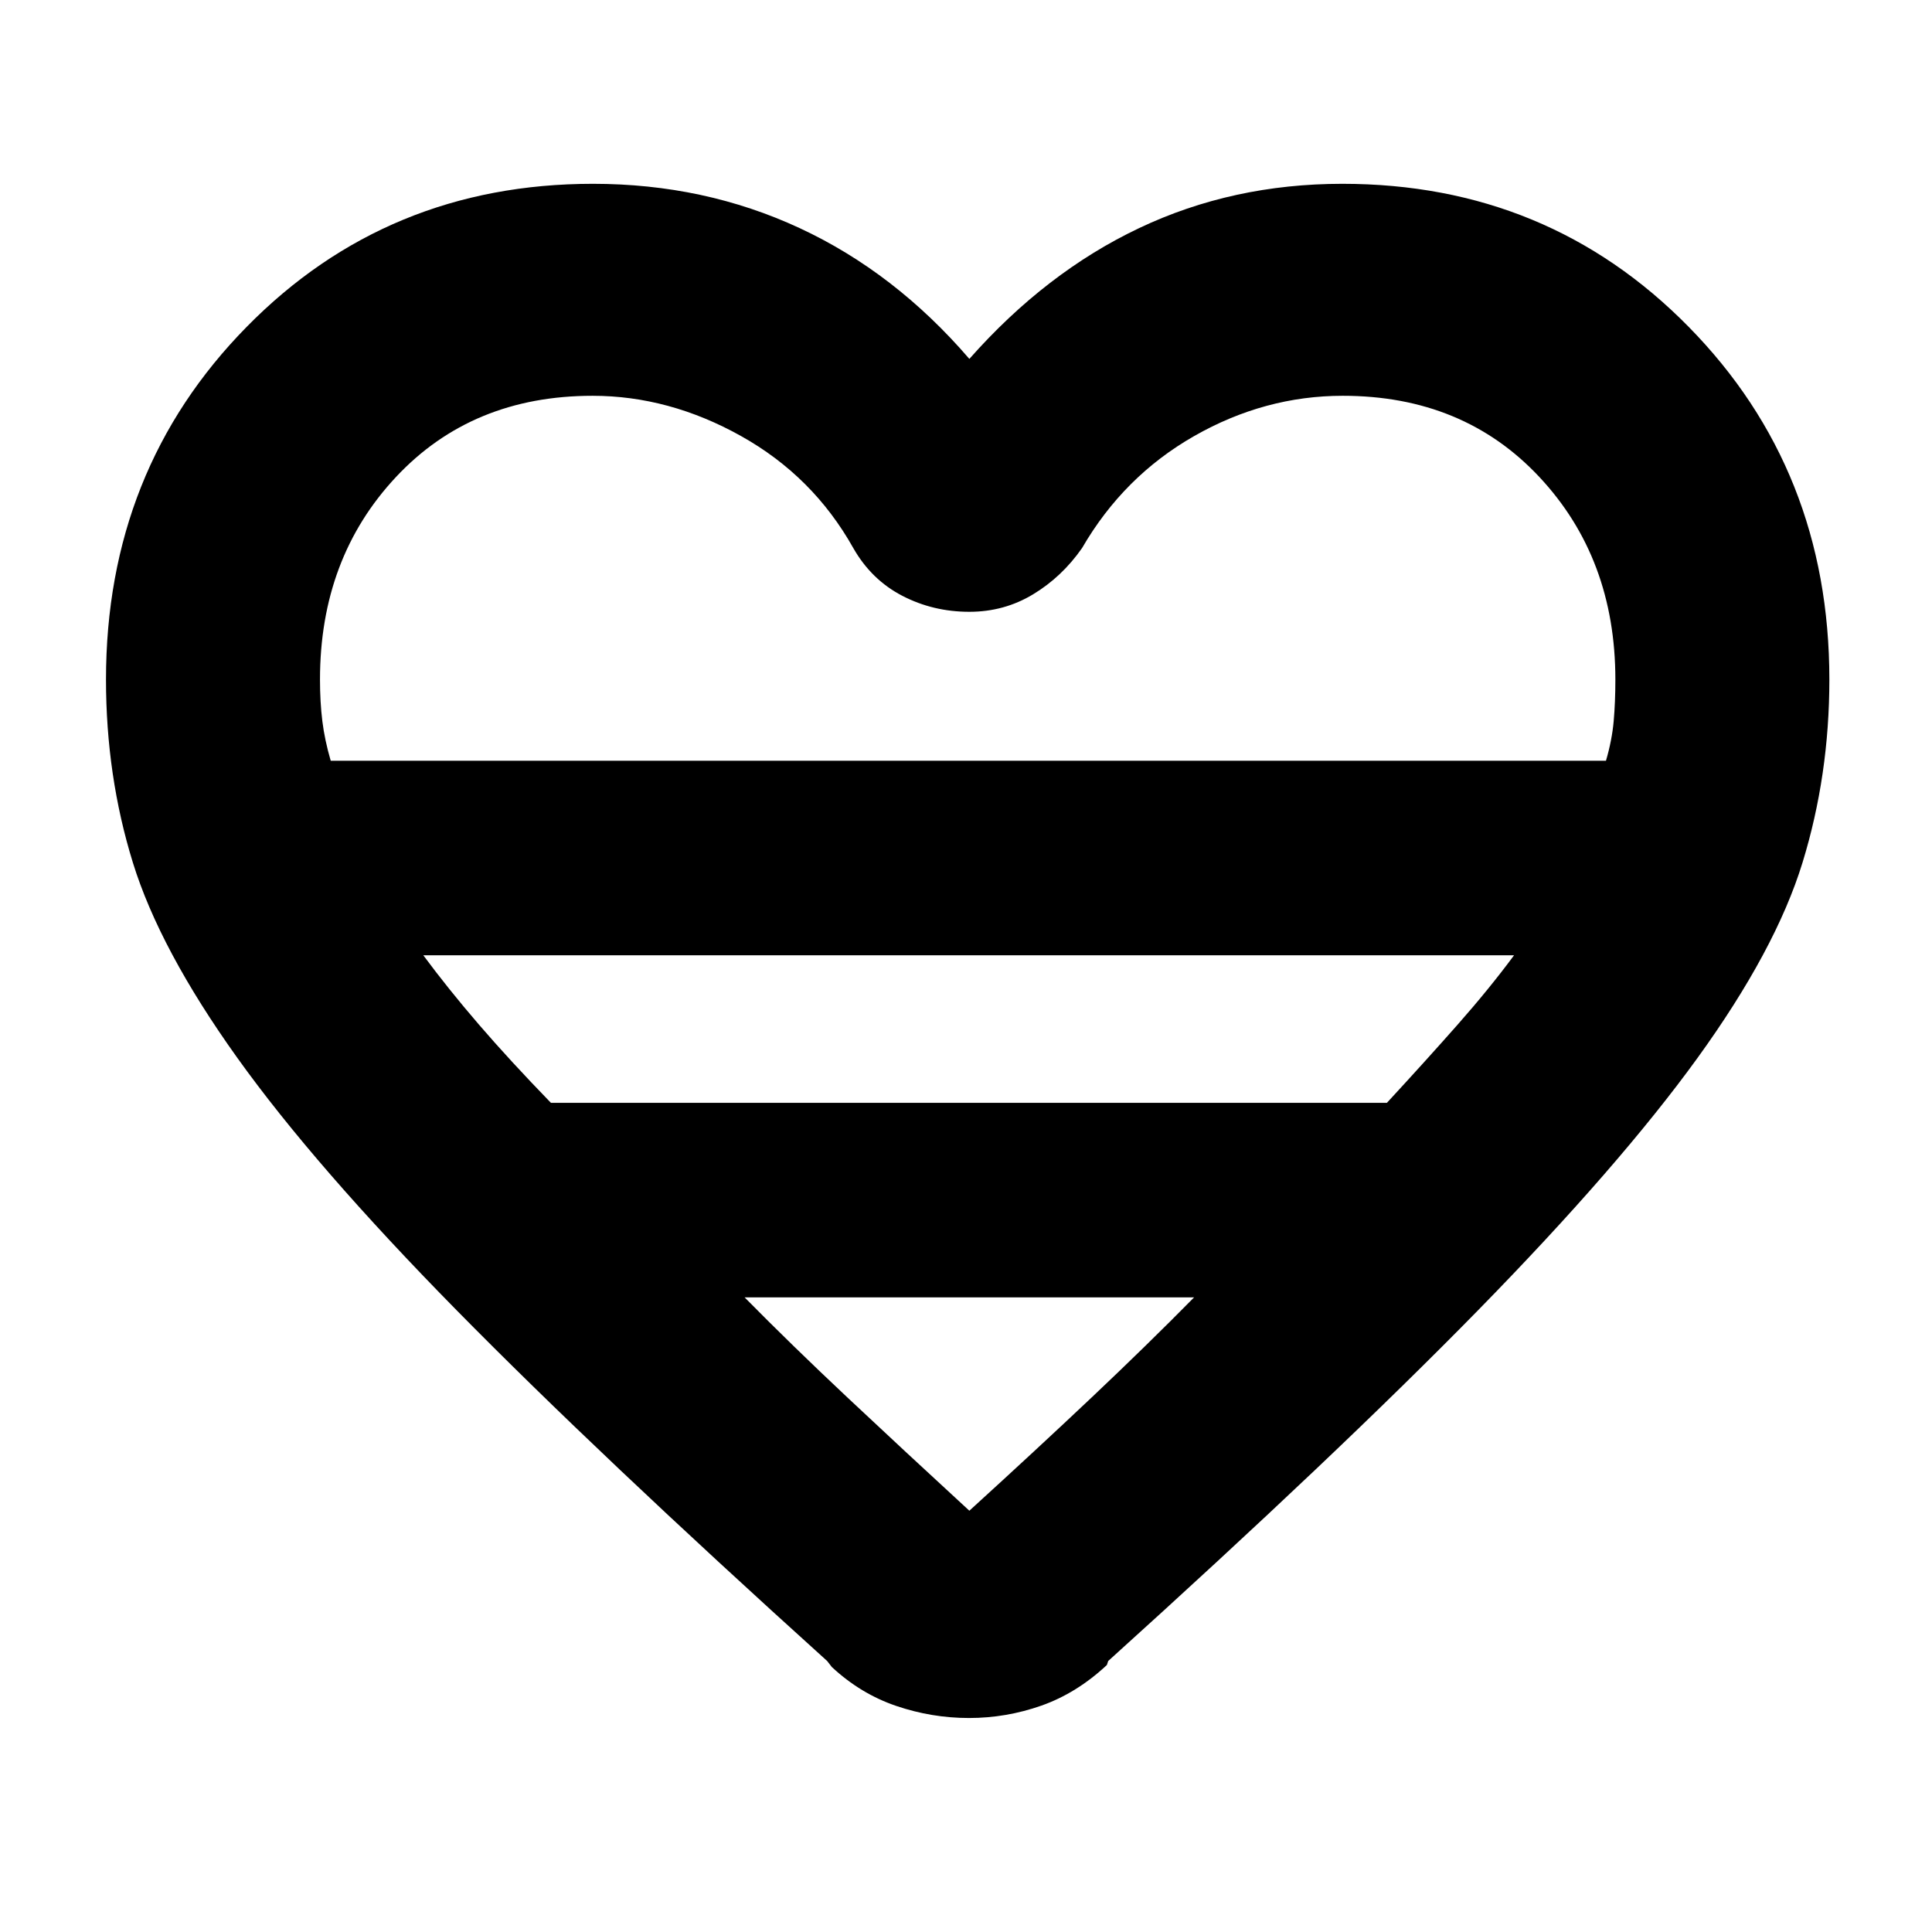 <svg xmlns="http://www.w3.org/2000/svg" height="40" viewBox="0 -960 960 960" width="40"><path d="m413.334-131.667-2.334-3Q297.333-237.334 226.833-309q-70.5-71.667-108.983-125.46-38.483-53.793-51.833-96.928-13.35-43.135-13.35-90.945 0-104.119 69.876-175.226 69.875-71.108 172.124-71.108 55.287 0 102.643 22.001 47.357 22 84.357 65 38-43 84.379-65Q612.425-868.667 667-868.667q102.248 0 172.124 71.108Q909-726.452 909-622.333q0 47.533-13.333 90.933-13.334 43.4-52.167 97.066-38.833 53.667-109 125.334-70.167 71.666-183.834 174.333l-.666 2q-15 14-32.5 20.167-17.5 6.167-36 6.167t-36.166-6q-17.667-6-32-19.334ZM164.333-582H798q3-10.24 3.834-19.716.833-9.475.833-20.617 0-60.288-37.759-100.645-37.76-40.356-97.686-40.356-38.766 0-73.827 20-35.062 20-55.729 55.667-9.999 14.334-24.354 23Q498.957-656 481.667-656q-18 0-33.346-7.965-15.346-7.965-24.321-23.702-20-35.667-55.781-55.667-35.78-20-73.775-20-59.925 0-97.685 40.356Q159-682.621 159-622.333q0 11.142 1.166 20.617 1.167 9.476 4.167 19.716Zm109.424 170h415.38q19.383-21 35.123-38.833 15.741-17.834 28.074-34.501H210.333q12.333 16.667 27.69 34.501Q253.381-433 273.757-412Zm207.91 202.667q33.667-30.667 61-56.5 27.334-25.834 50.667-49.501H369.999q23.334 23.667 50.834 49.501 27.5 25.833 60.834 56.5Zm0-372.667Z"/></svg>
